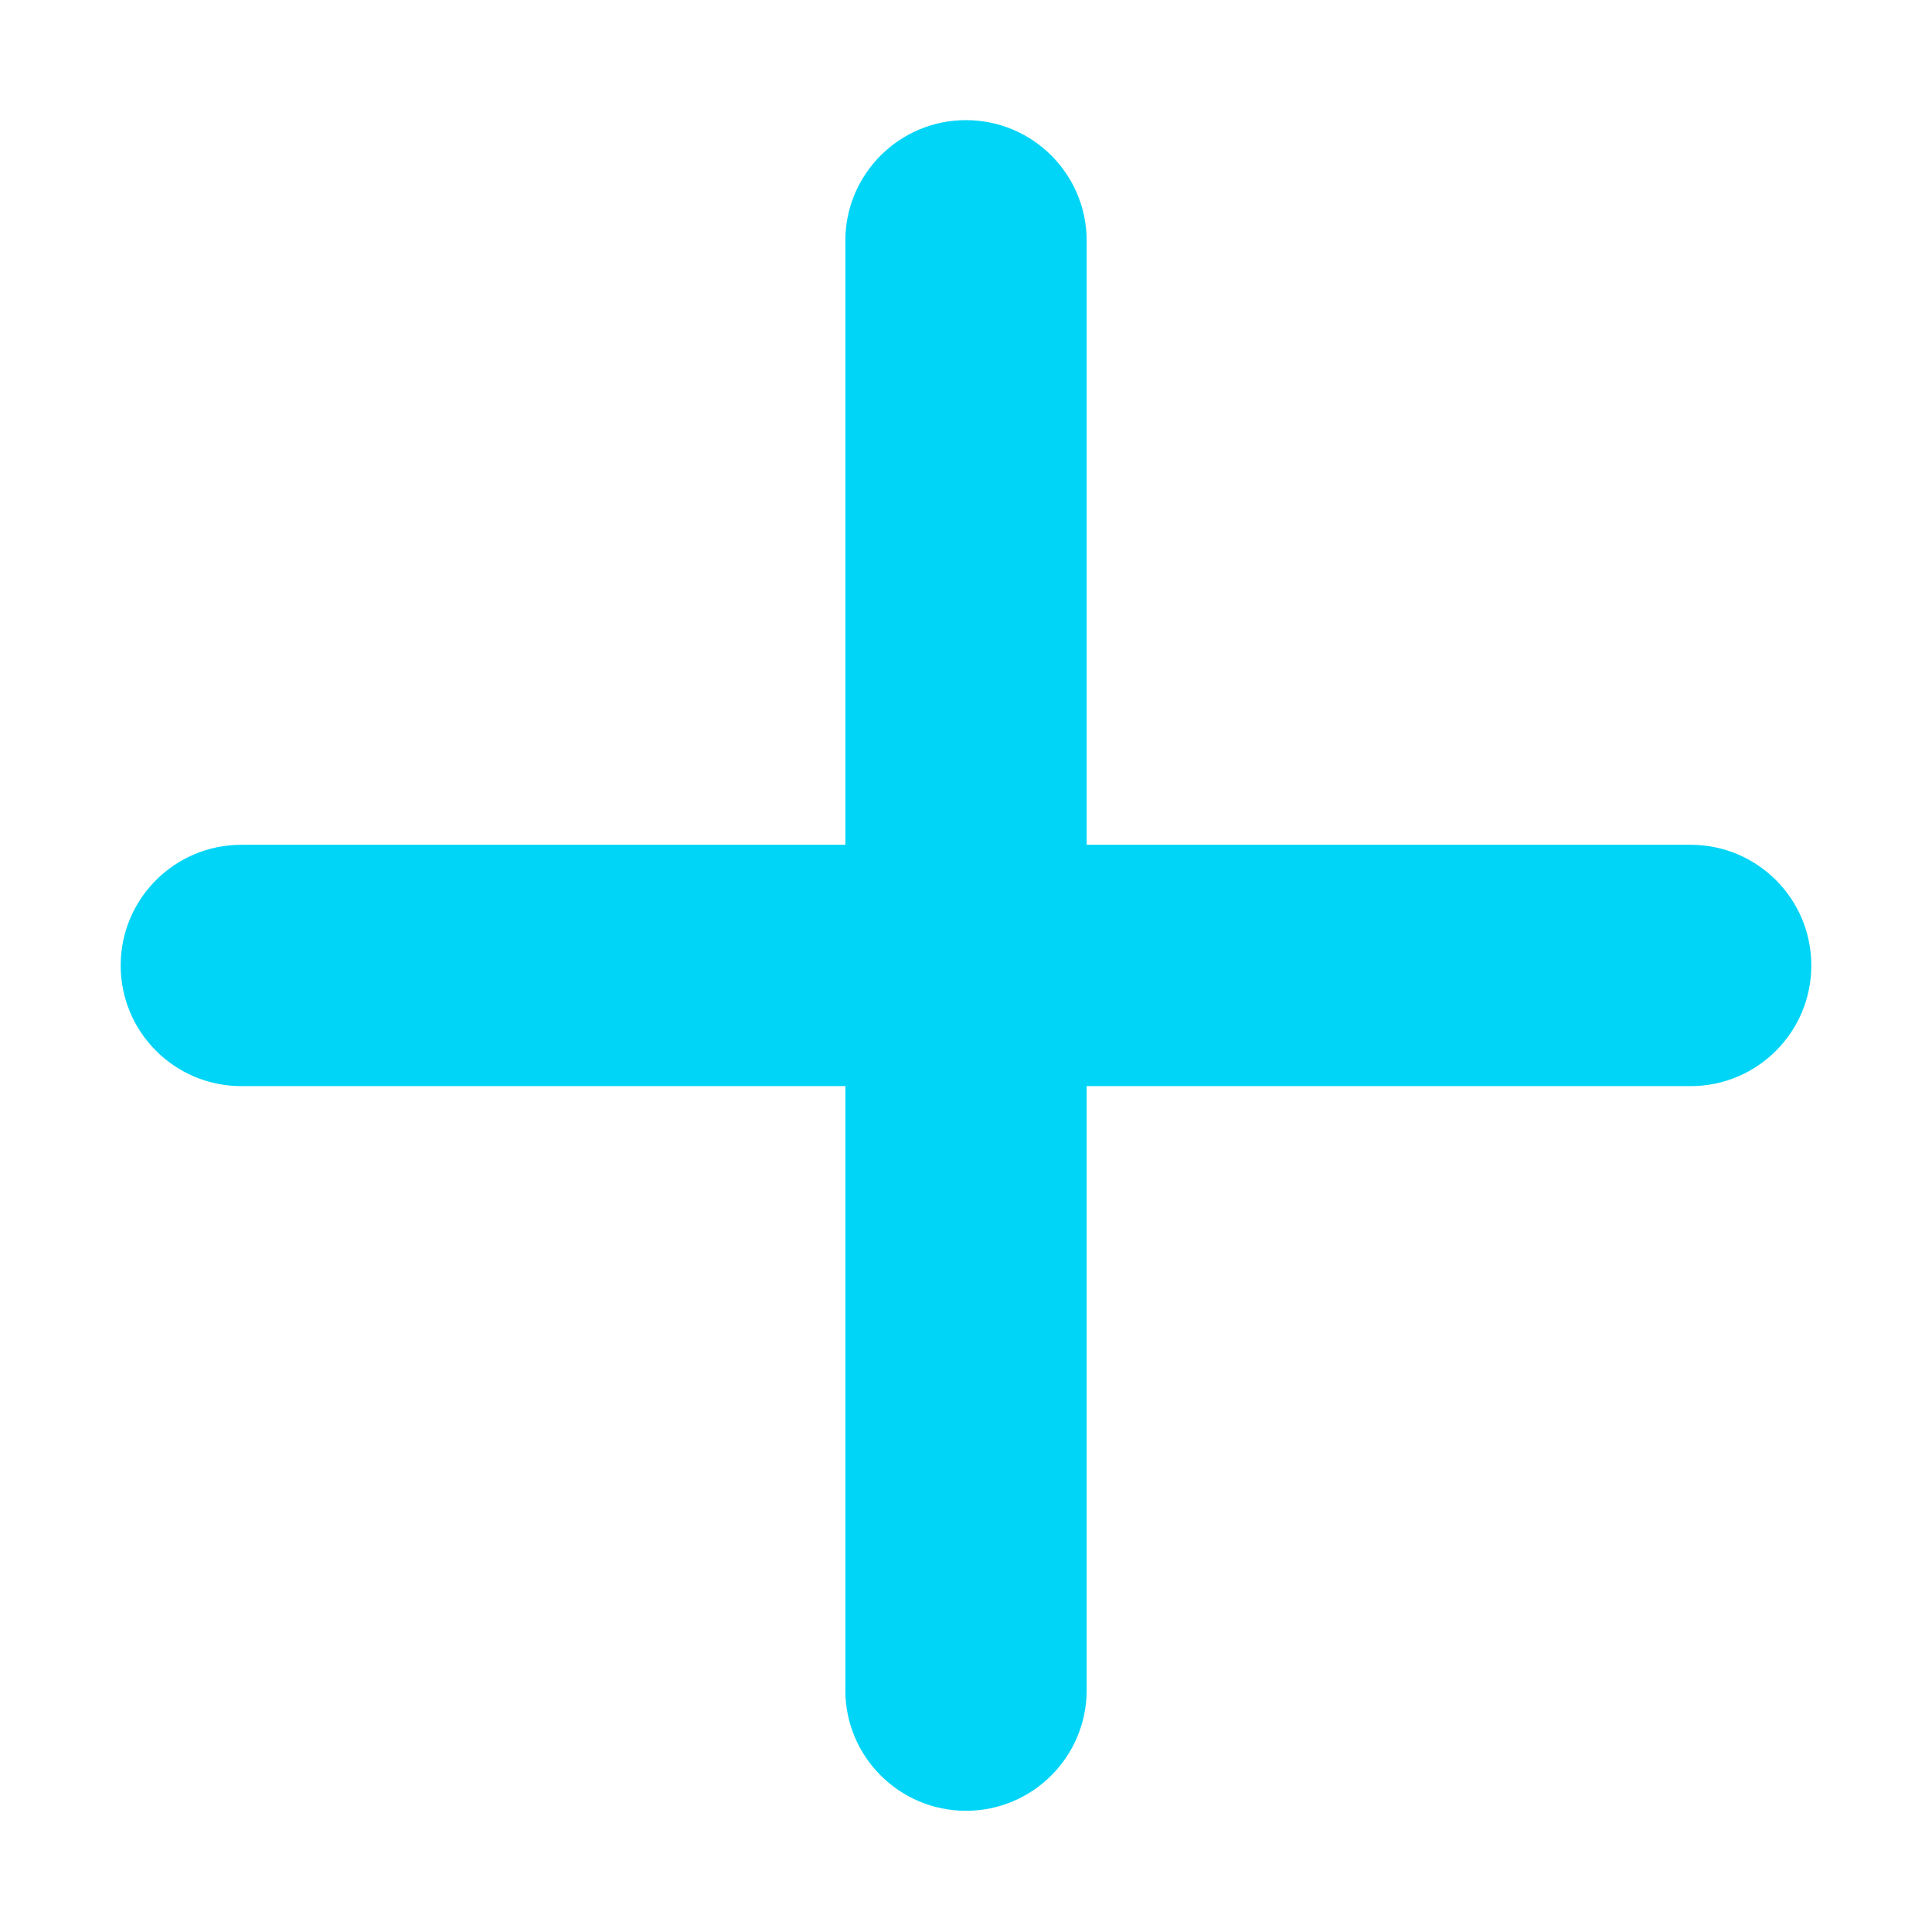 <?xml version="1.0" standalone="no"?><!DOCTYPE svg PUBLIC "-//W3C//DTD SVG 1.1//EN" "http://www.w3.org/Graphics/SVG/1.1/DTD/svg11.dtd"><svg t="1532392986847" class="icon" style="" viewBox="0 0 1024 1024" version="1.1" xmlns="http://www.w3.org/2000/svg" p-id="1605" xmlns:xlink="http://www.w3.org/1999/xlink" width="200" height="200"><defs><style type="text/css"></style></defs><path d="M896.081 447.756 575.957 447.756 575.957 128.154l-0.013 0c0.001-0.175 0.013-0.347 0.013-0.523 0-35.322-28.634-63.957-63.957-63.957s-63.957 28.634-63.957 63.957c0 0.411 0.023 0.817 0.031 1.226l0 318.899L128.442 447.756l0 0.013c-0.175-0.001-0.348-0.013-0.524-0.013-35.322 0-63.957 28.634-63.957 63.957 0 35.324 28.634 63.957 63.957 63.957 0.398 0 0.79-0.023 1.186-0.03l318.97 0 0 318.929c-0.008 0.408-0.031 0.815-0.031 1.225 0 35.324 28.634 63.957 63.957 63.957s63.957-28.633 63.957-63.957L575.956 575.638l318.938 0c0.396 0.007 0.789 0.03 1.186 0.03 35.322 0 63.957-28.633 63.957-63.957C960.038 476.39 931.403 447.756 896.081 447.756z" p-id="1606" fill="#00d5f7"></path></svg>